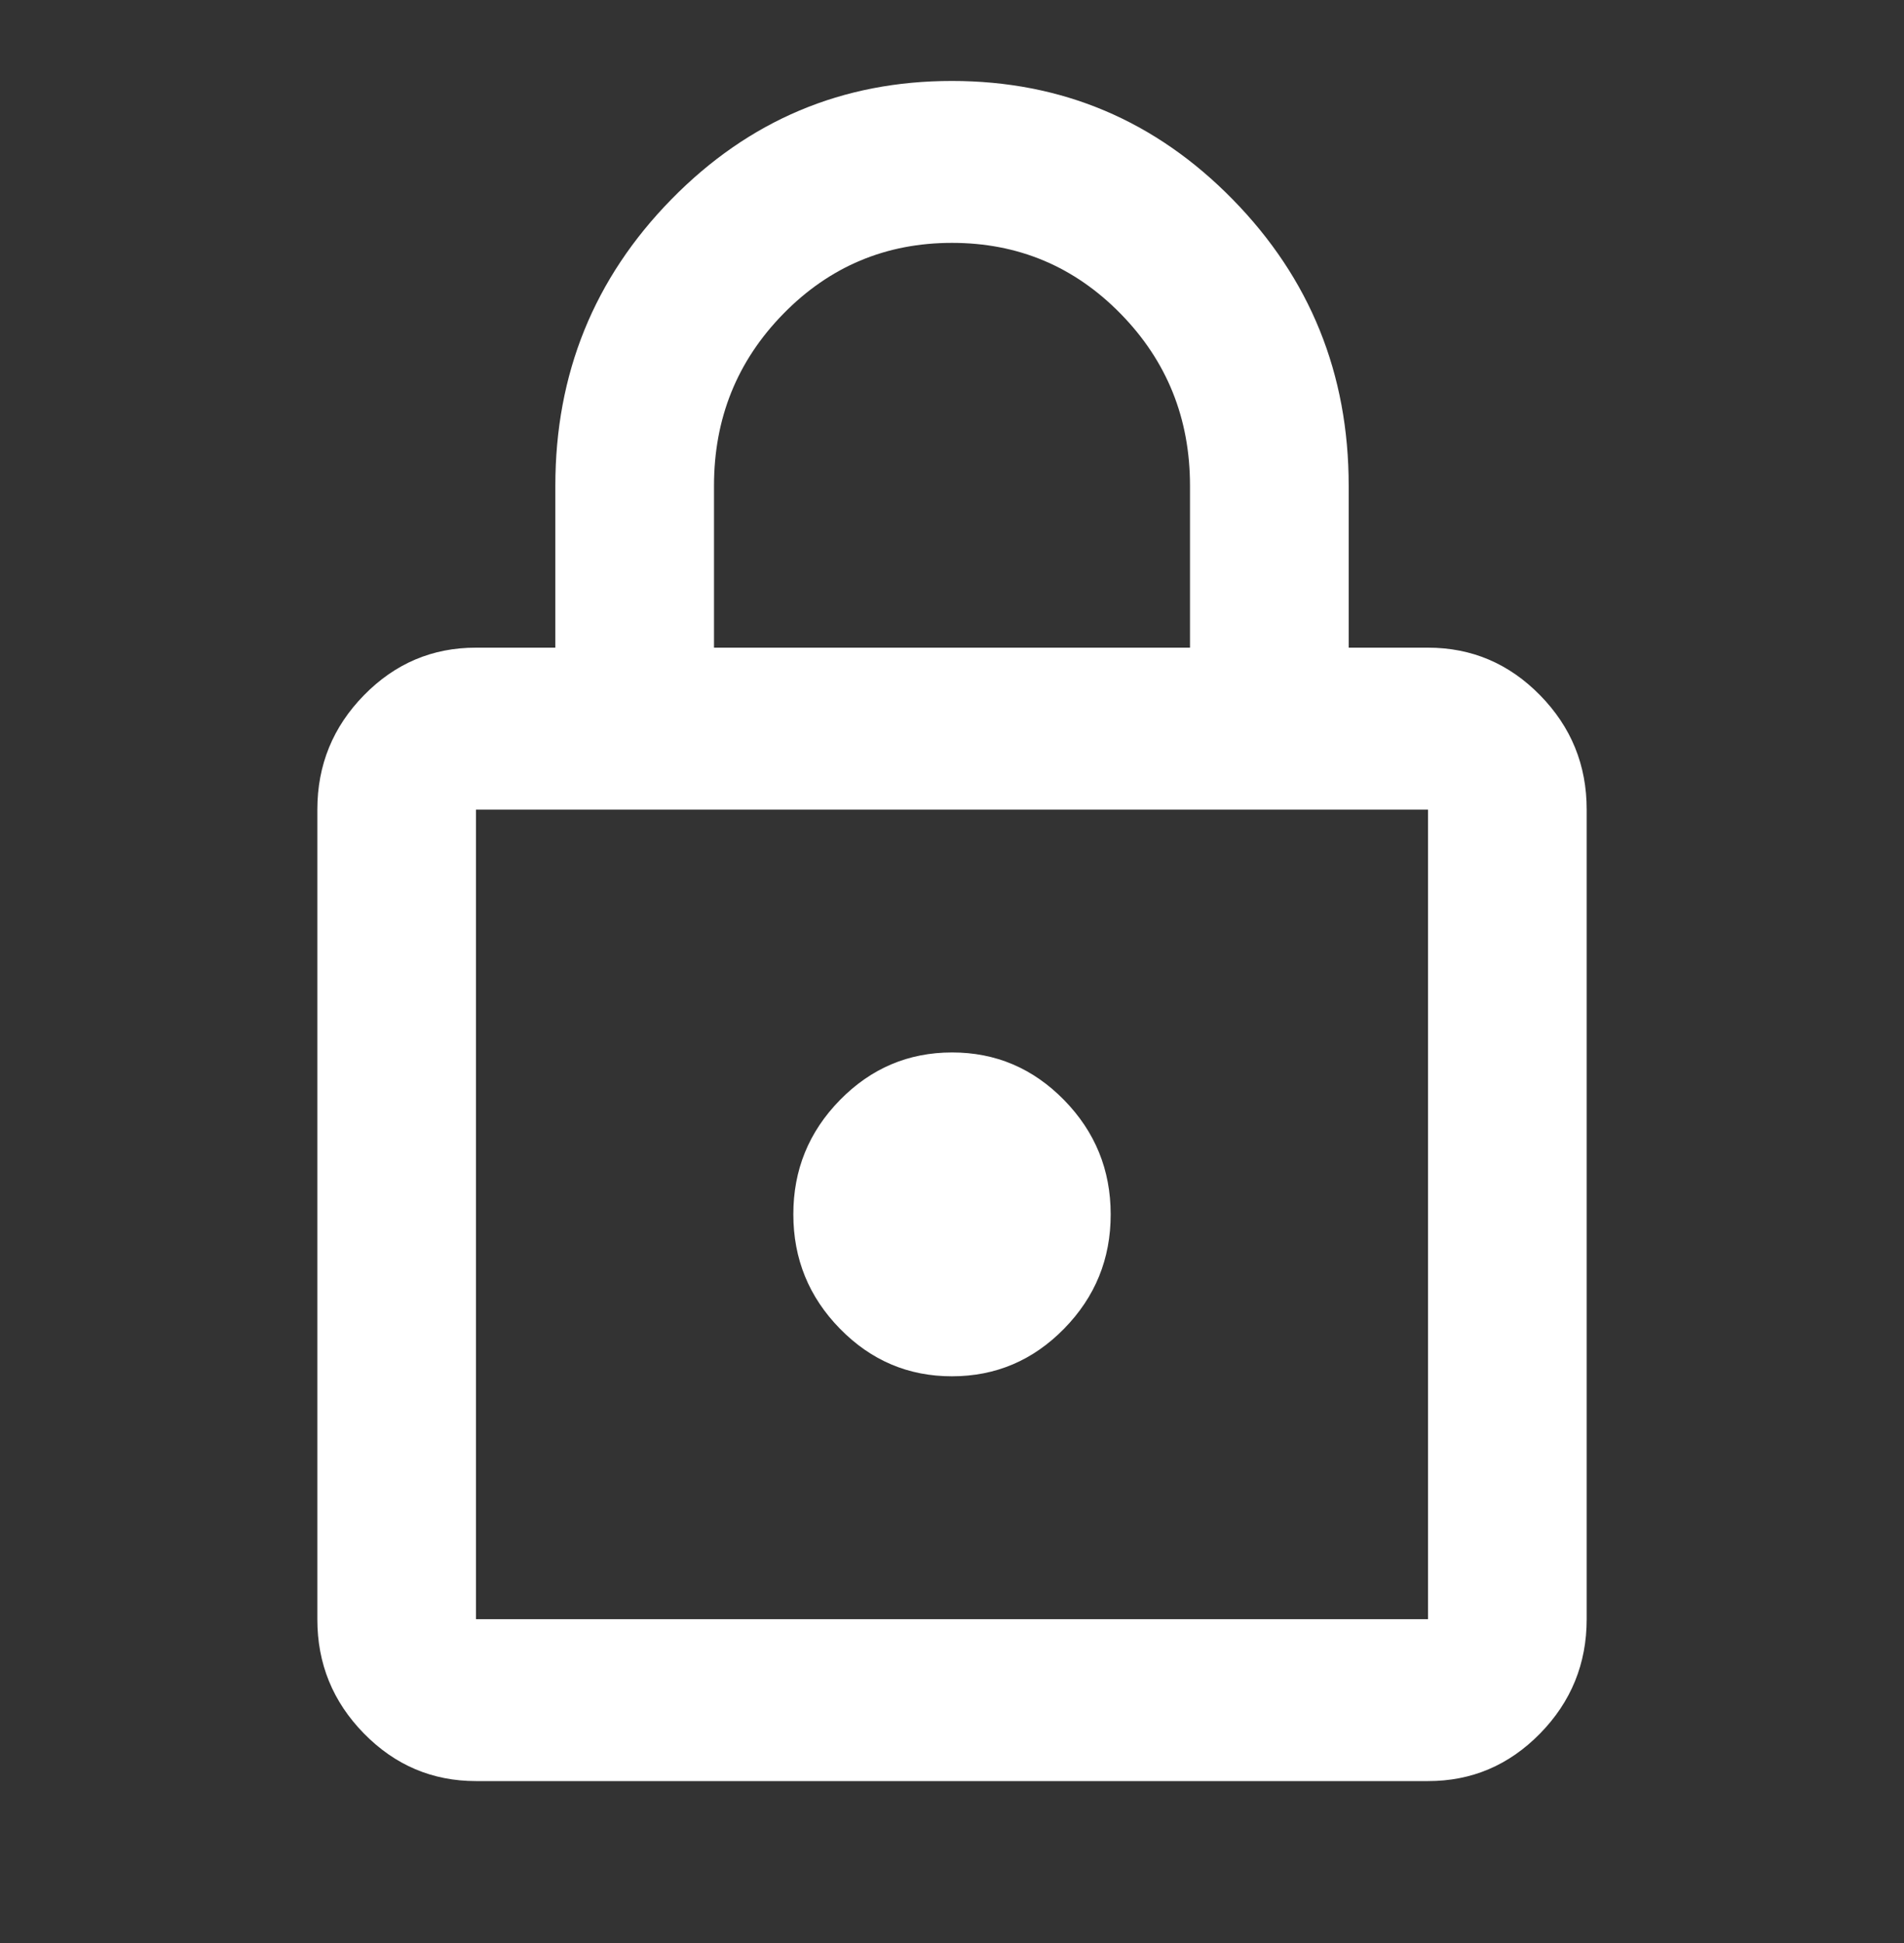 <svg width="100" height="102" viewBox="0 0 100 102" xmlns="http://www.w3.org/2000/svg">
<rect x="0" y="0" width="100" height="102" fill="#333333" stroke="none"/>
<path d="M25 93.5C22.709 93.5 20.746 92.667 19.113 91.001C17.48 89.335 16.664 87.335 16.667 85V42.5C16.667 40.163 17.484 38.161 19.117 36.495C20.75 34.829 22.711 33.997 25 34H29.167V25.5C29.167 19.621 31.199 14.609 35.263 10.463C39.327 6.318 44.239 4.247 50 4.25C55.764 4.25 60.678 6.323 64.742 10.468C68.806 14.613 70.836 19.624 70.834 25.5V34H75C77.292 34 79.254 34.833 80.888 36.499C82.521 38.165 83.336 40.165 83.334 42.5V85C83.334 87.338 82.517 89.339 80.884 91.005C79.25 92.671 77.289 93.503 75 93.5H25ZM25 85H75V42.5H25V85ZM50 72.25C52.292 72.25 54.255 71.417 55.888 69.751C57.521 68.085 58.336 66.085 58.334 63.75C58.334 61.413 57.517 59.411 55.884 57.745C54.25 56.079 52.289 55.247 50 55.25C47.709 55.25 45.746 56.083 44.113 57.749C42.48 59.415 41.664 61.415 41.667 63.75C41.667 66.088 42.484 68.089 44.117 69.755C45.75 71.421 47.711 72.253 50 72.25ZM37.5 34H62.5V25.5C62.5 21.958 61.285 18.948 58.855 16.469C56.424 13.99 53.473 12.75 50 12.75C46.528 12.75 43.577 13.99 41.146 16.469C38.716 18.948 37.5 21.958 37.5 25.5V34Z" fill="#fff"/>
</svg>
